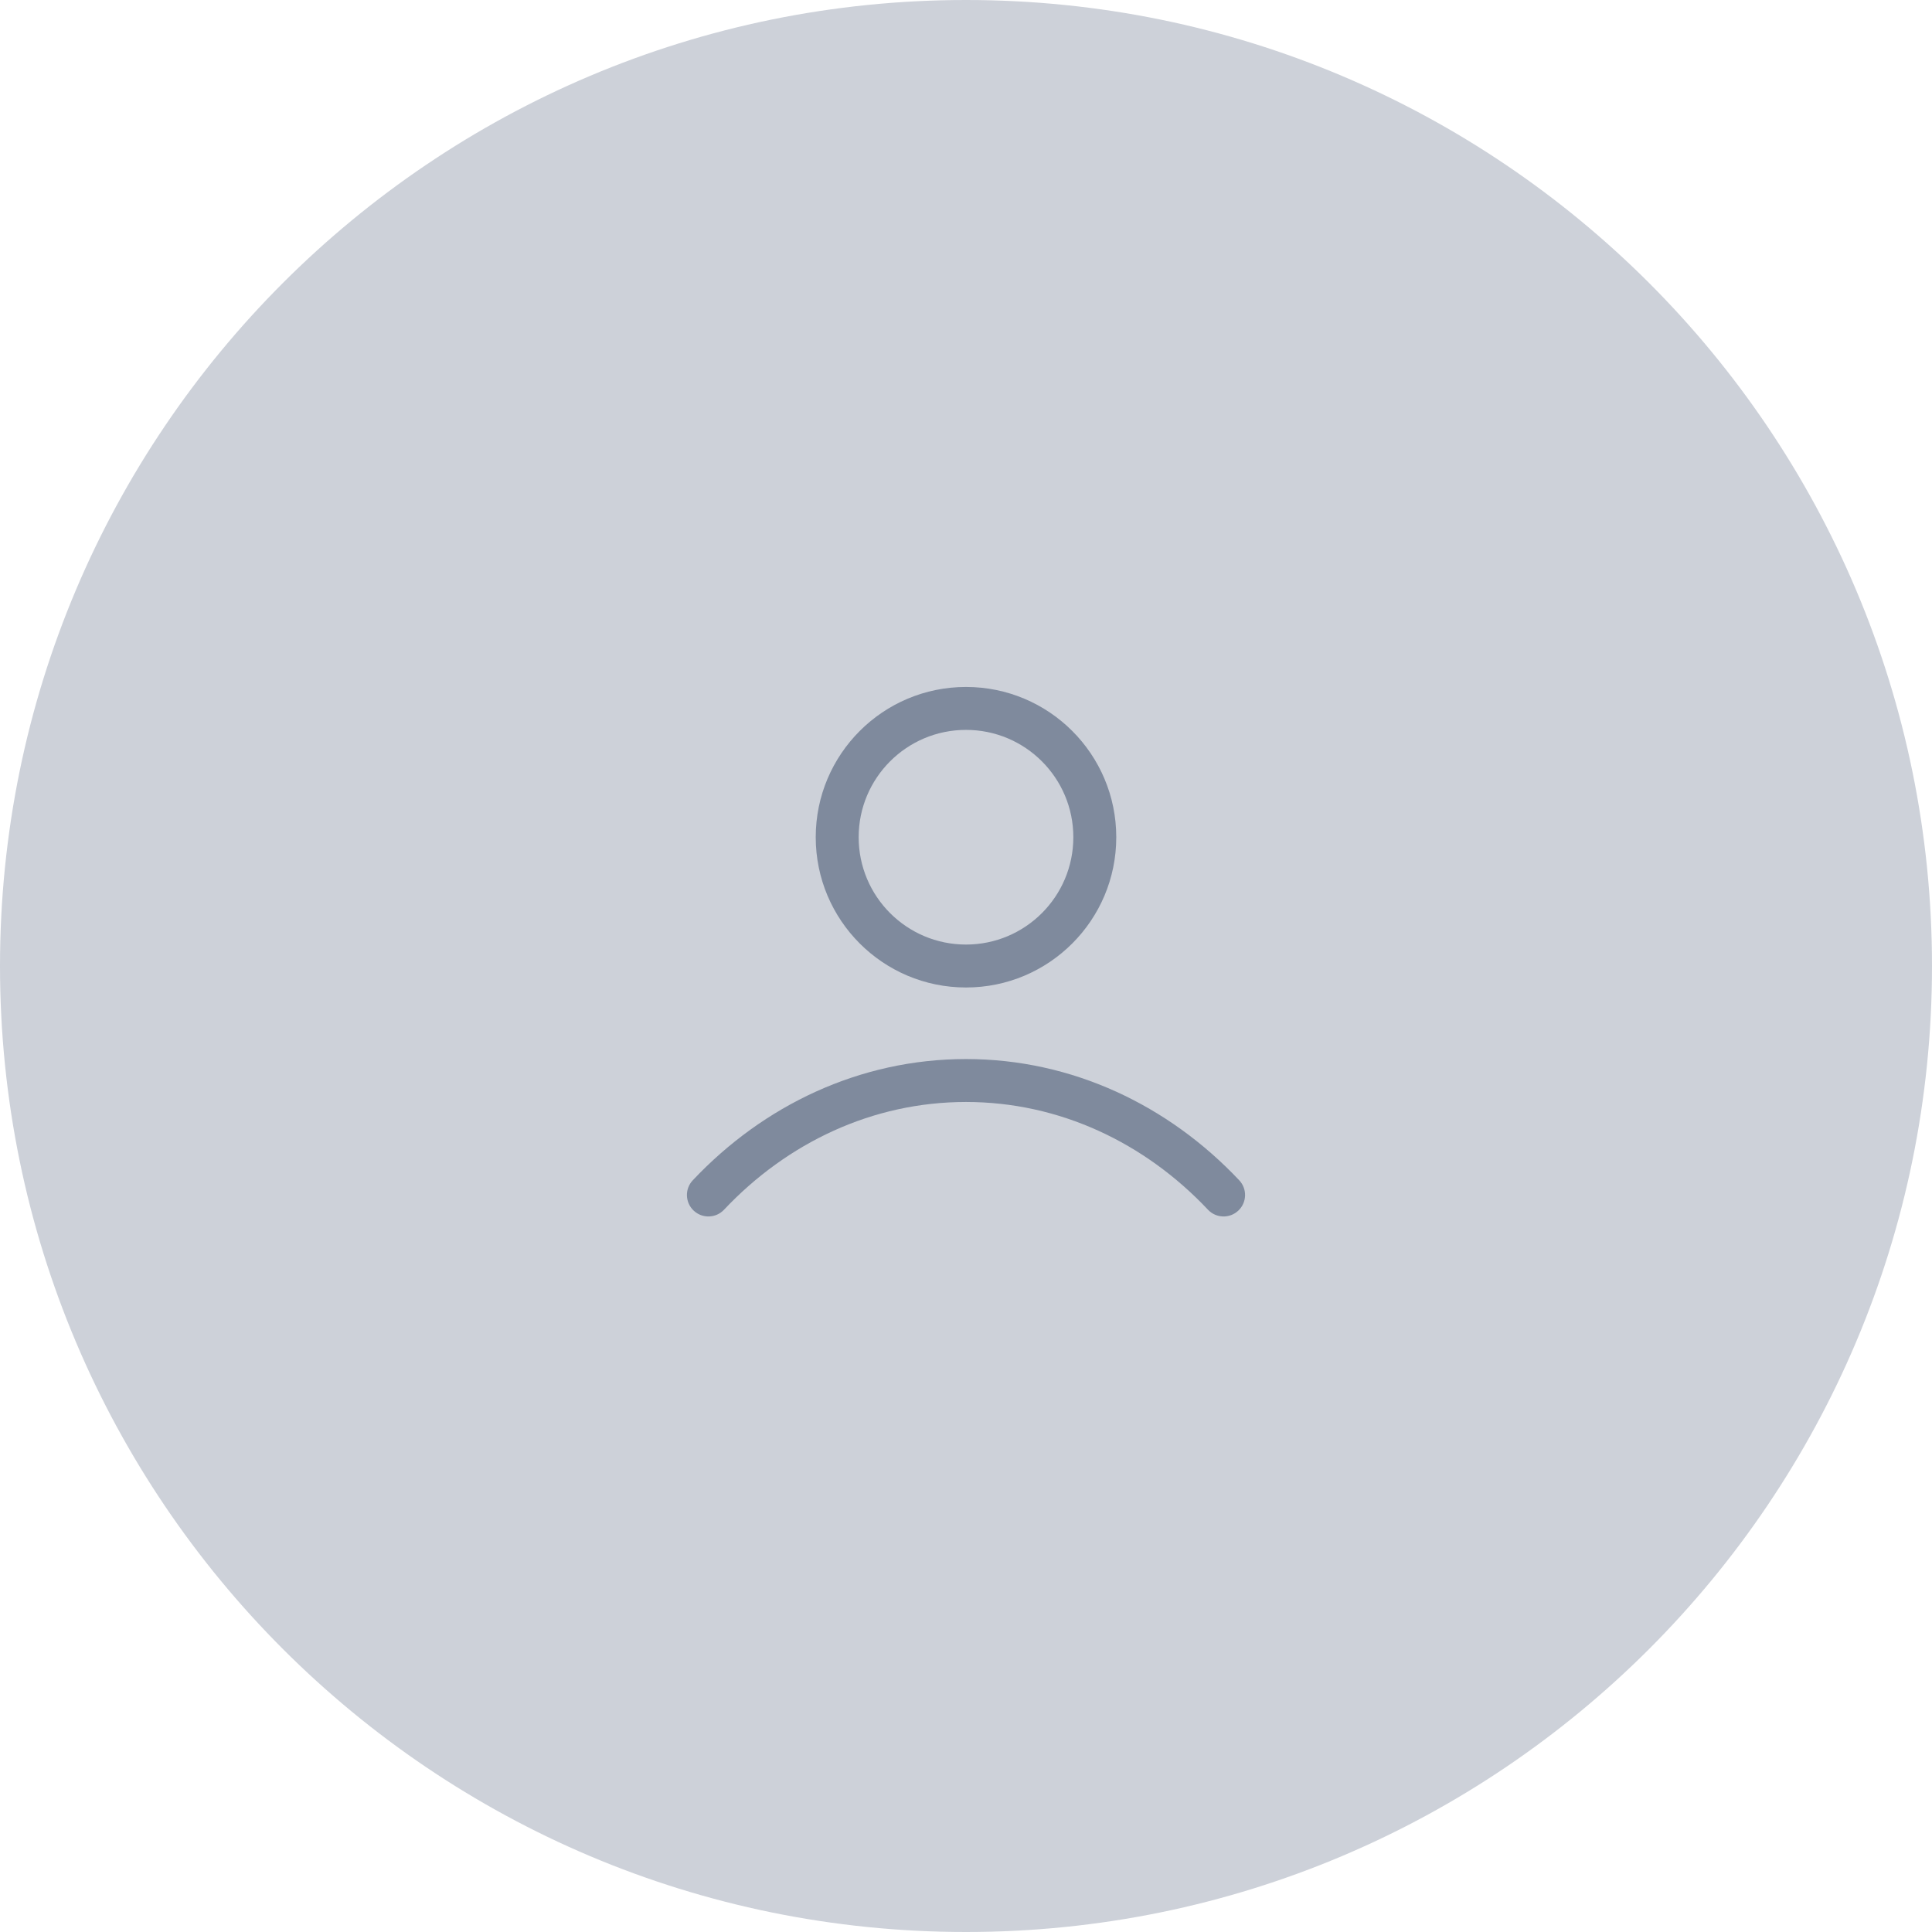 <svg width="180" height="180" viewBox="0 0 180 180" fill="none" xmlns="http://www.w3.org/2000/svg">
<path d="M0 90C0 40.294 40.294 0 90 0C139.706 0 180 40.294 180 90C180 139.706 139.706 180 90 180C40.294 180 0 139.706 0 90Z" fill="#CDD1D9"/>
<g clip-path="url(#clip0_185_39114)">
<path fill-rule="evenodd" clip-rule="evenodd" d="M90 68.002C84.477 68.002 80 72.479 80 78.002C80 83.525 84.477 88.002 90 88.002C95.523 88.002 100 83.525 100 78.002C100 72.479 95.523 68.002 90 68.002ZM76 78.002C76 70.27 82.268 64.002 90 64.002C97.732 64.002 104 70.27 104 78.002C104 85.734 97.732 92.002 90 92.002C82.268 92.002 76 85.734 76 78.002ZM90 102.669C81.289 102.669 73.344 106.462 67.455 112.707C66.698 113.511 65.432 113.548 64.628 112.79C63.824 112.033 63.787 110.767 64.545 109.963C71.114 102.996 80.082 98.669 90 98.669C99.918 98.669 108.886 102.996 115.455 109.963C116.213 110.767 116.176 112.033 115.372 112.79C114.568 113.548 113.303 113.511 112.545 112.707C106.656 106.462 98.711 102.669 90 102.669Z" fill="#7F8A9D"/>
</g>
<defs>
<clipPath id="clip0_185_39114">
<rect width="60" height="60" fill="white" transform="translate(60 60)"/>
</clipPath>
</defs>
</svg>
